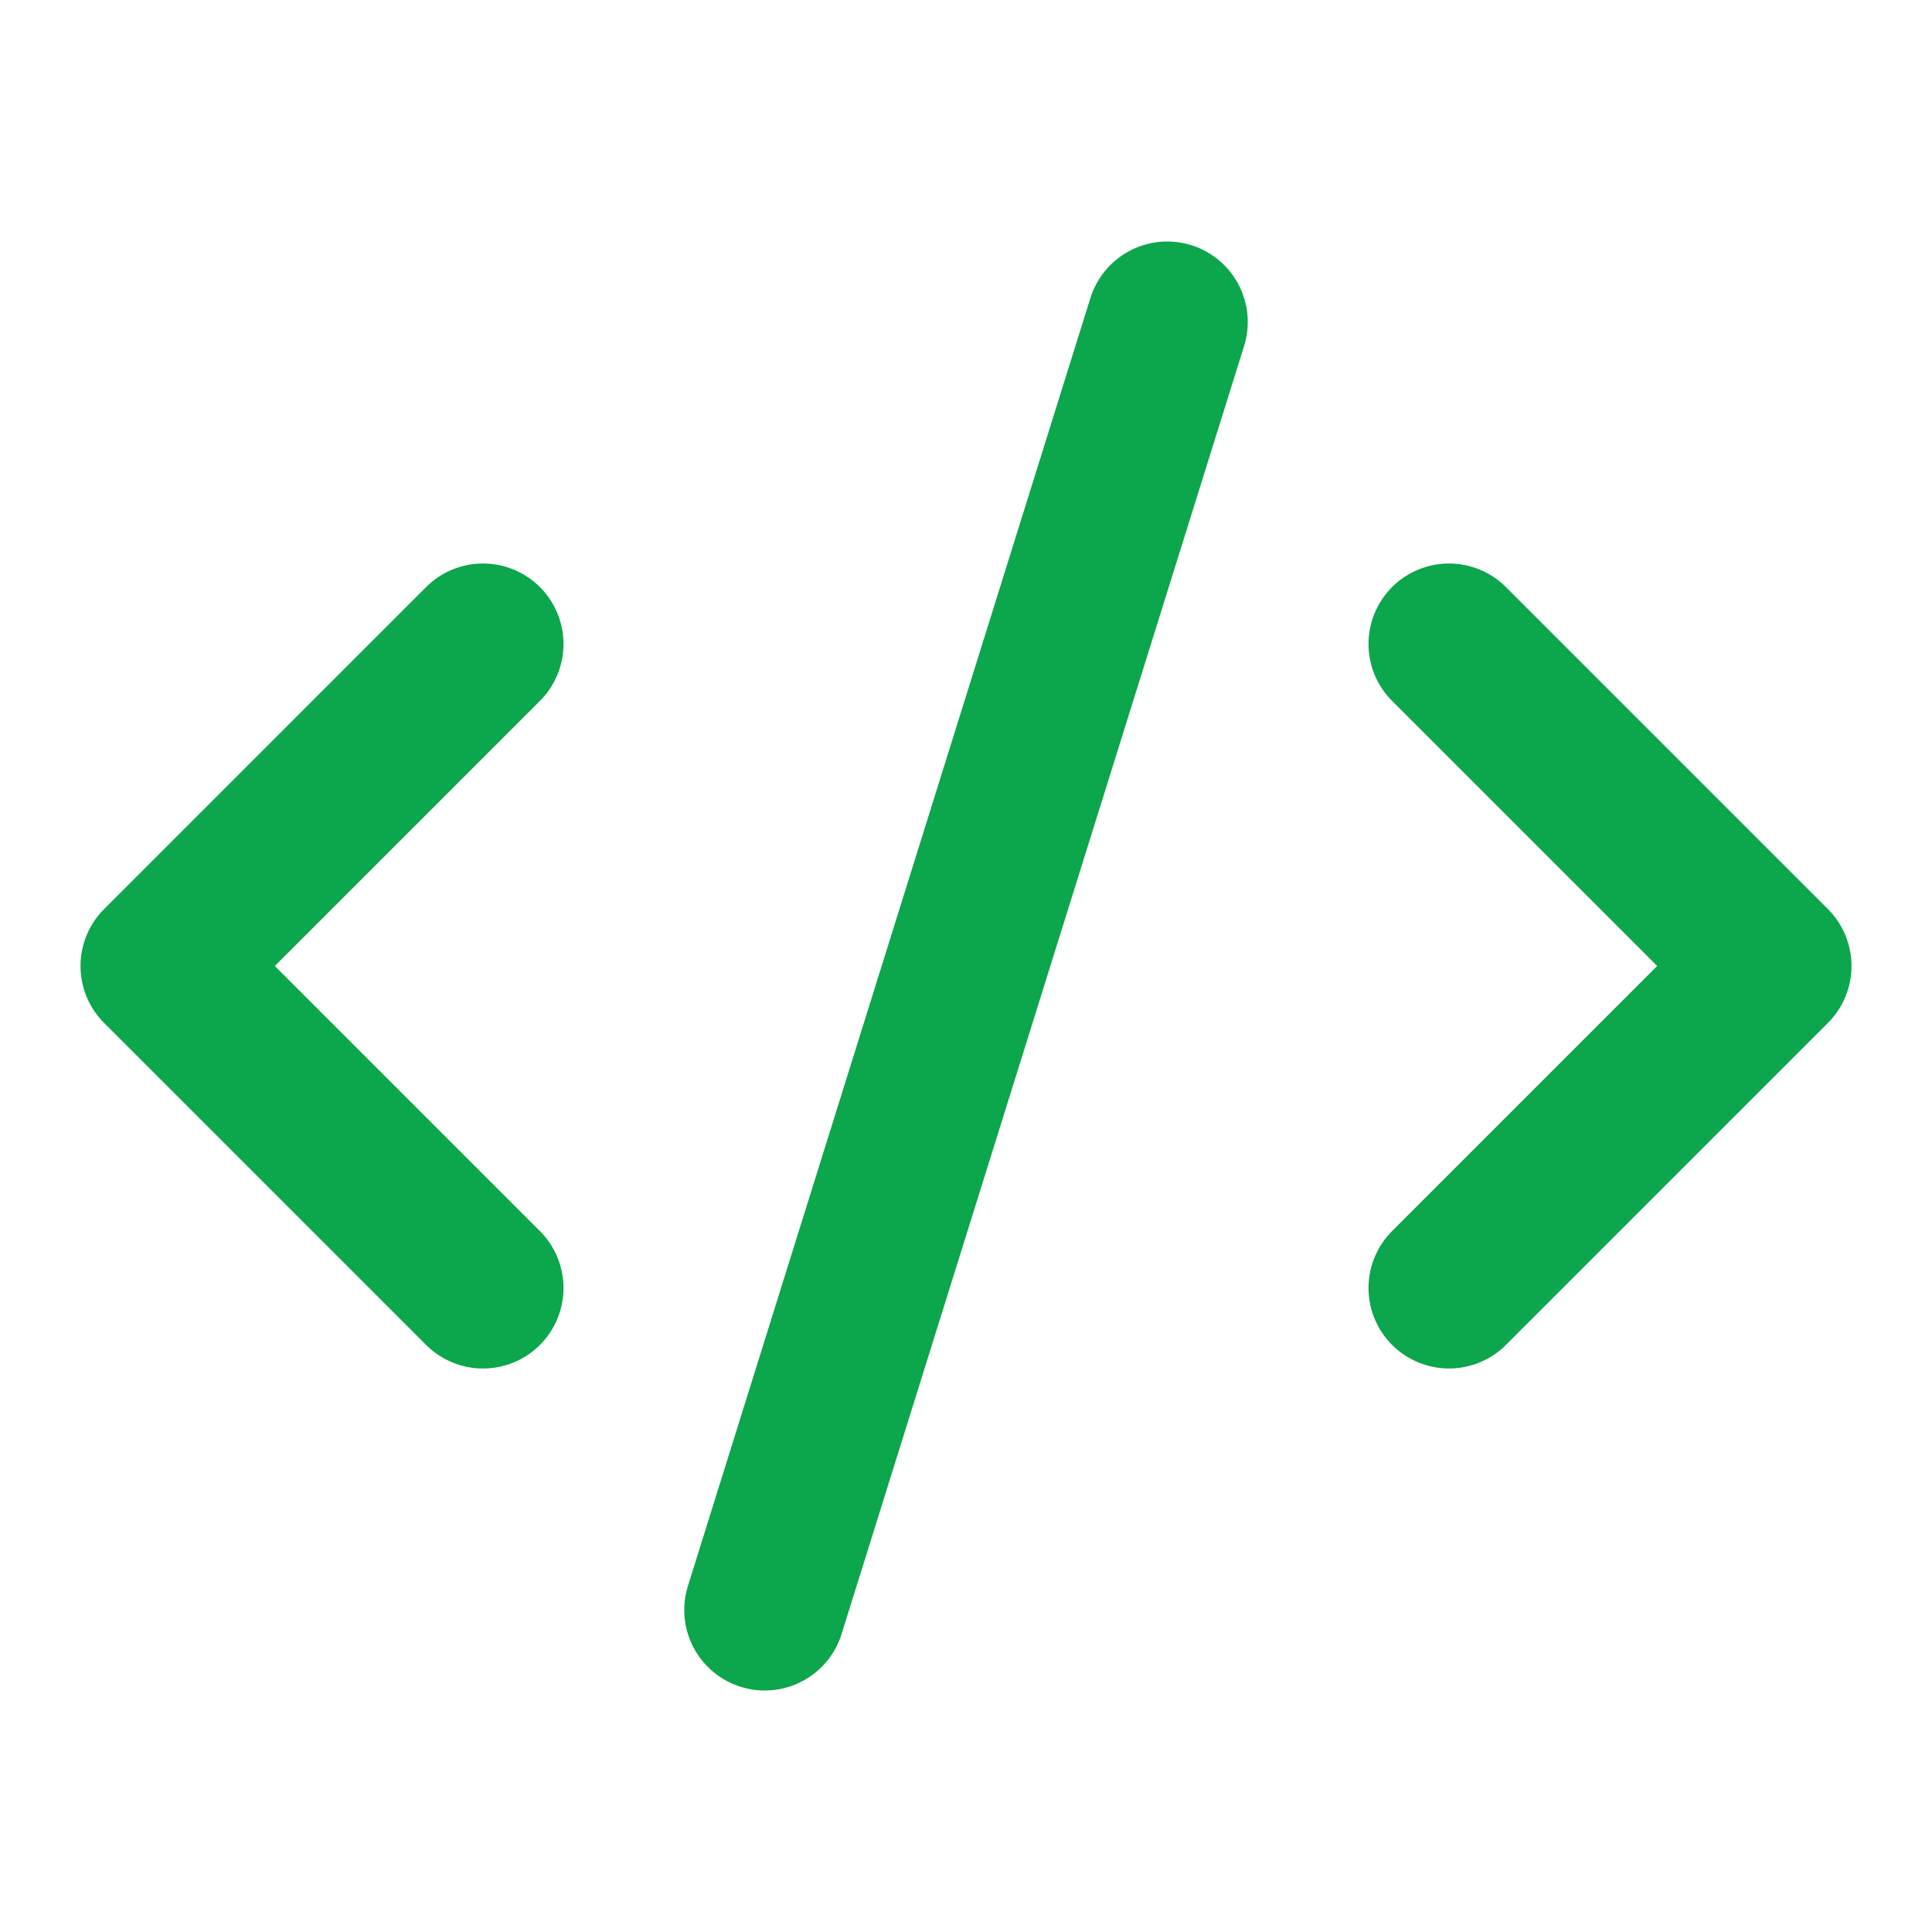 <svg width="24" height="24" viewBox="0 0 24 24" fill="none" xmlns="http://www.w3.org/2000/svg">
<path d="M18 16L22 12L18 8" stroke="#0CA64C" stroke-width="2" stroke-linecap="round" stroke-linejoin="round"/>
<path d="M6 8L2 12L6 16" stroke="#0CA64C" stroke-width="2" stroke-linecap="round" stroke-linejoin="round"/>
<path d="M14.5 4L9.5 20" stroke="#0CA64C" stroke-width="2" stroke-linecap="round" stroke-linejoin="round"/>
</svg>
